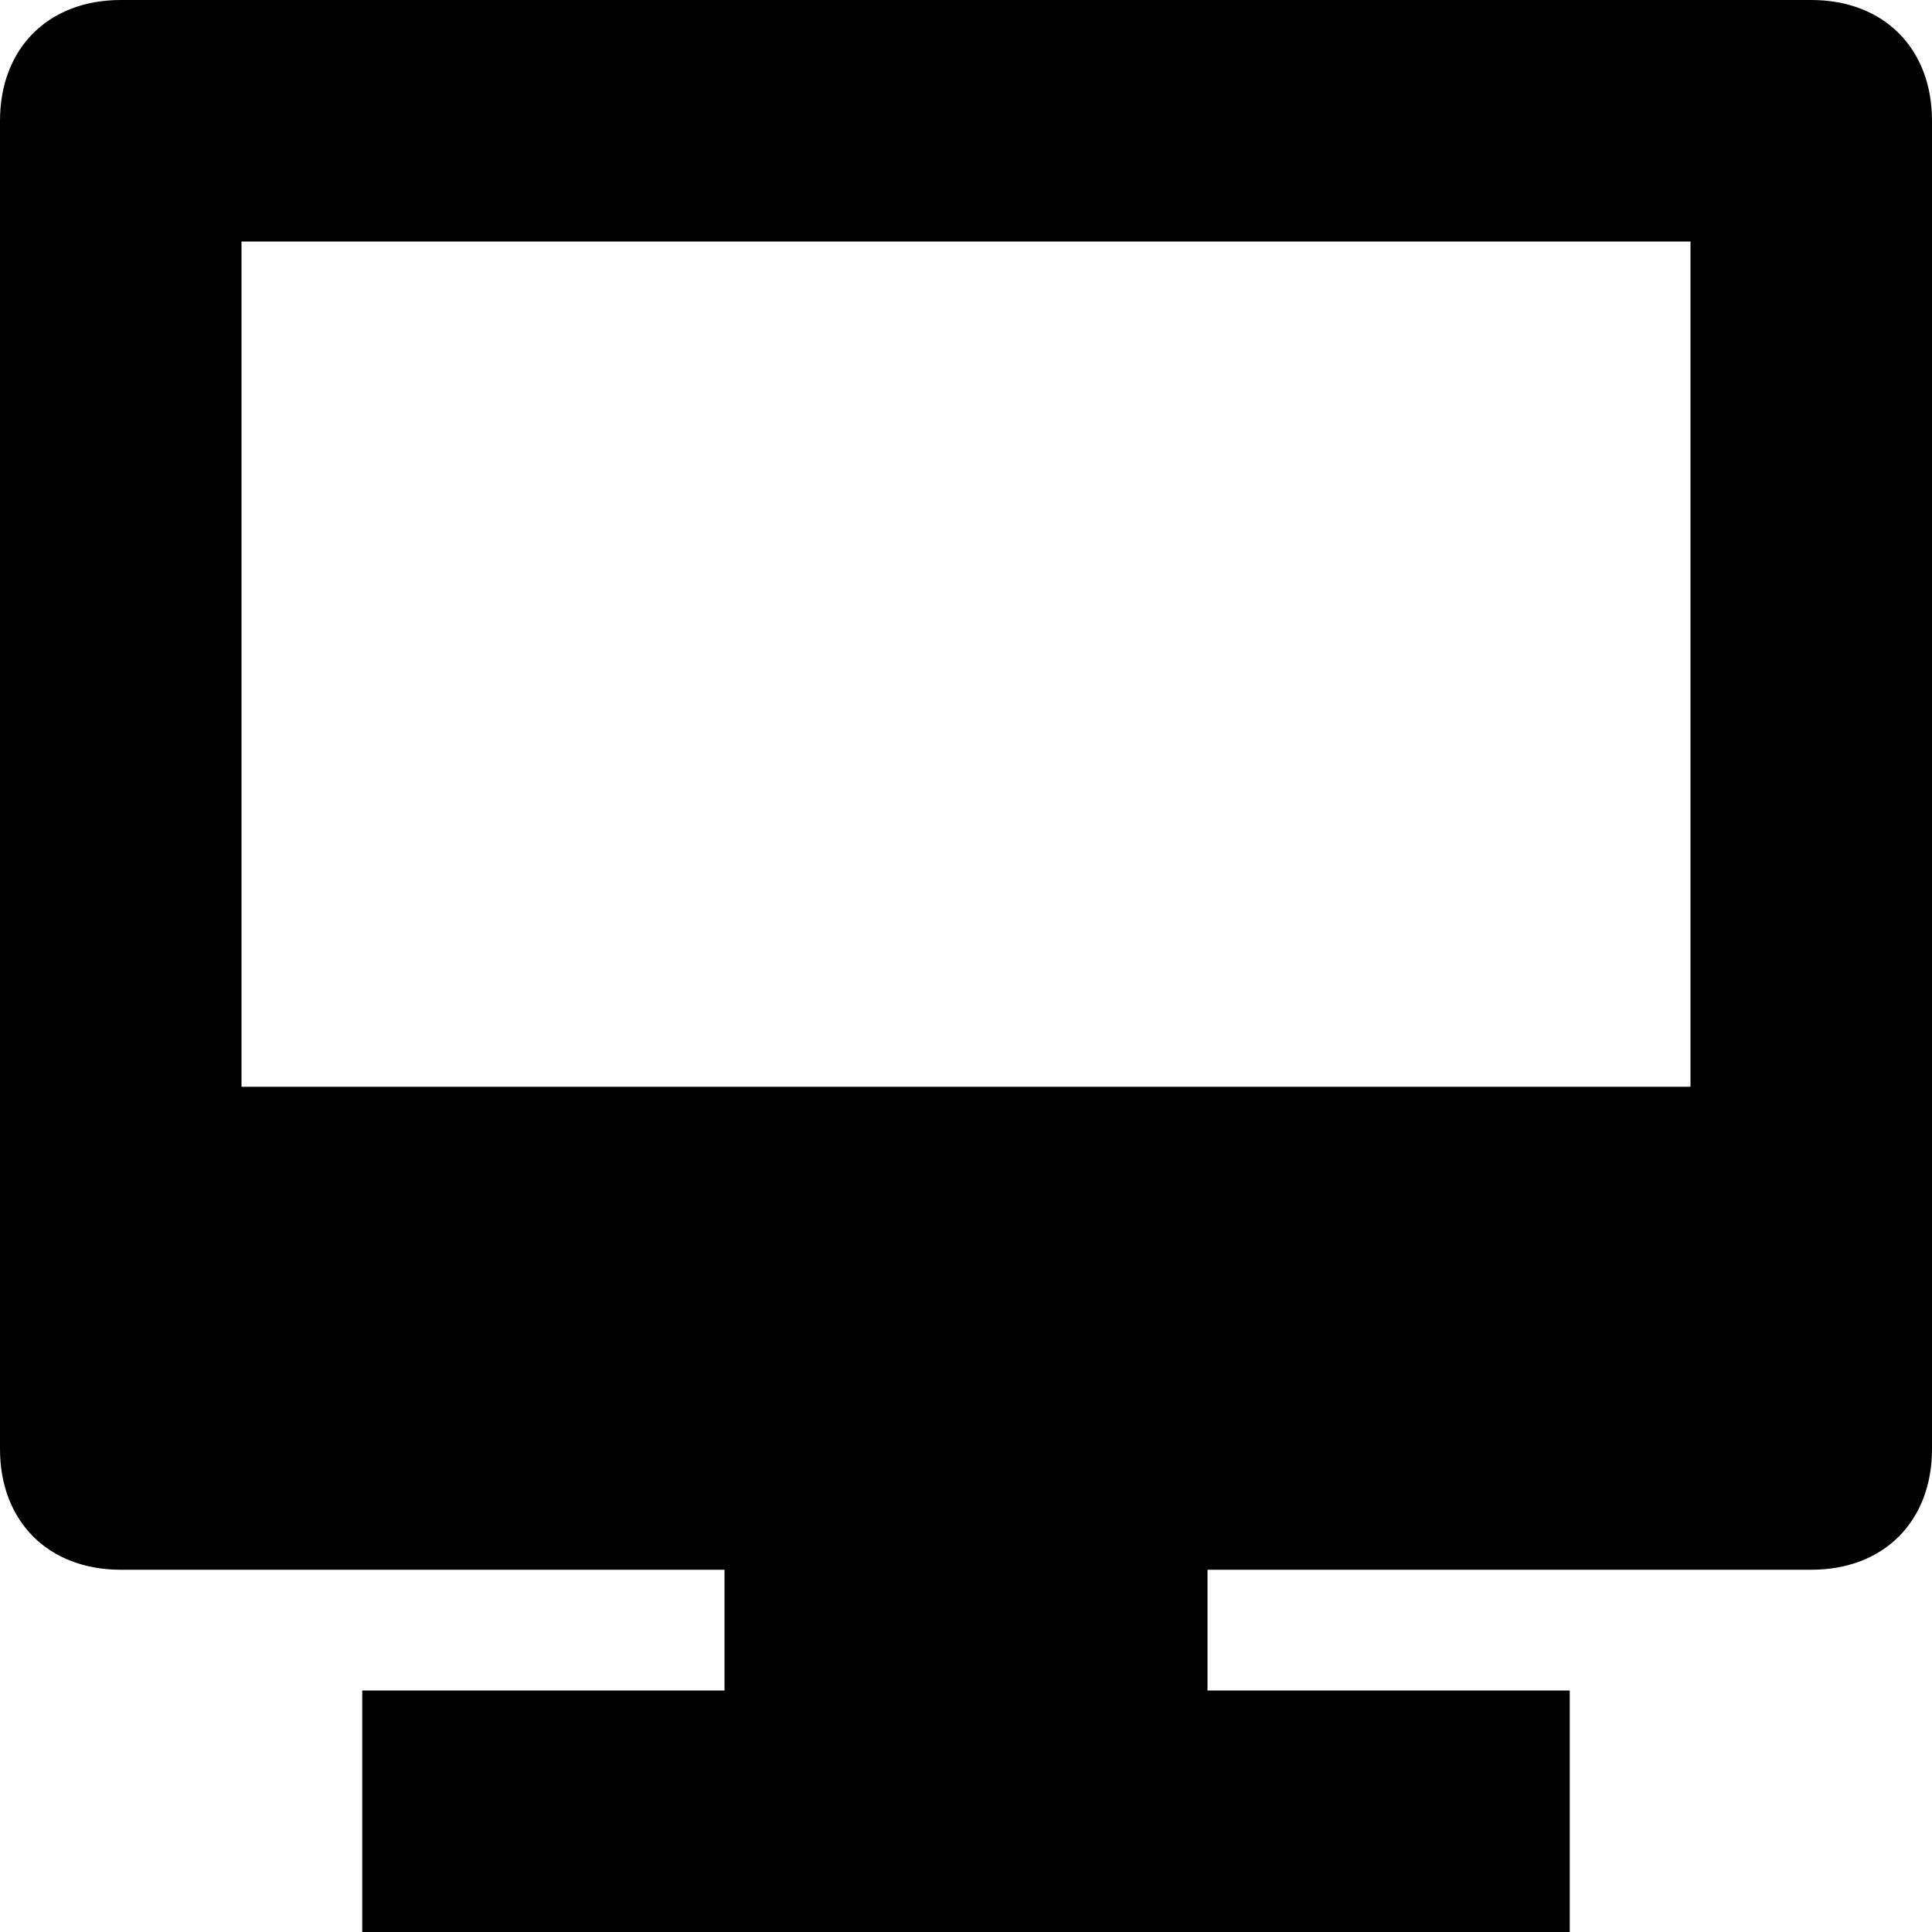 <svg width="16" height="16" viewBox="0 0 16 16" fill="none" xmlns="http://www.w3.org/2000/svg">
<g clip-path="url(#clip0_609_3361)">
<path d="M15 0H1C0.4 0 0 0.4 0 1V12C0 12.6 0.4 13 1 13H6V14H3V16H13V14H10V13H15C15.6 13 16 12.6 16 12V1C16 0.4 15.6 0 15 0ZM14 2V9H2V2H14Z" fill="black"/>
</g>
<defs>
<clipPath id="clip0_609_3361">
<rect width="16" height="16" fill="white"/>
</clipPath>
</defs>
</svg>
